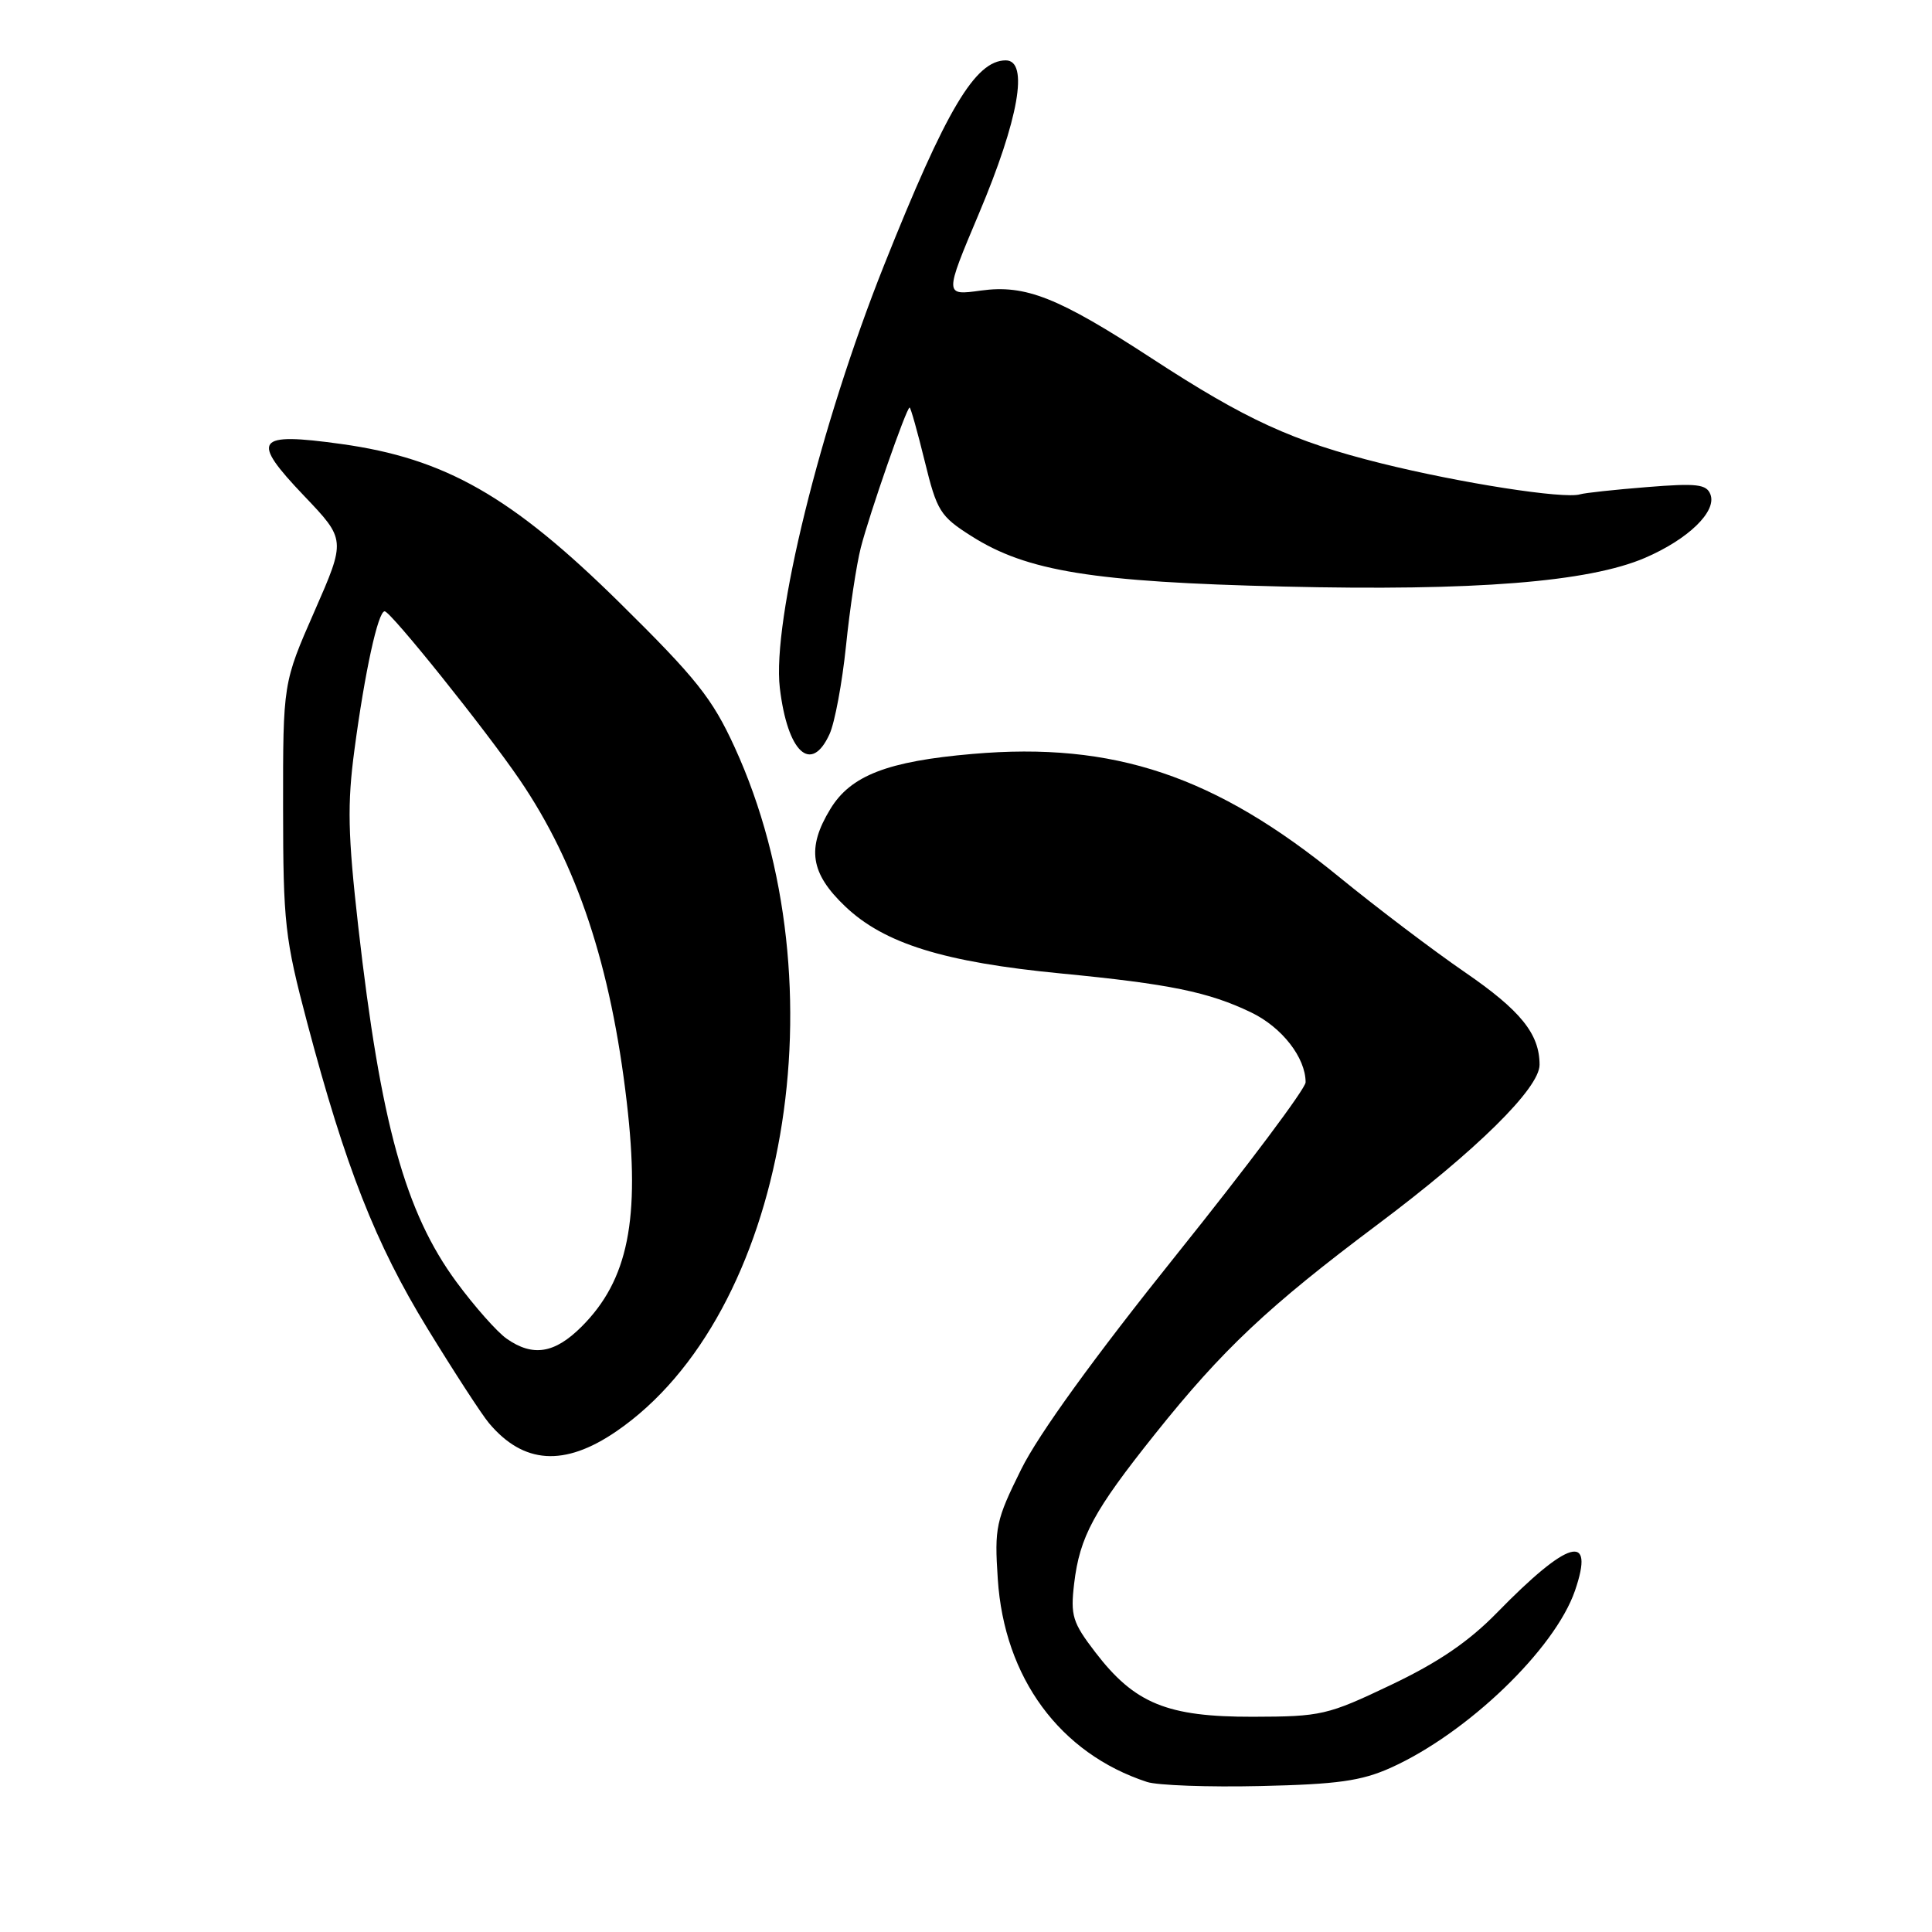 <?xml version="1.0" encoding="UTF-8" standalone="no"?>
<!DOCTYPE svg PUBLIC "-//W3C//DTD SVG 1.1//EN" "http://www.w3.org/Graphics/SVG/1.1/DTD/svg11.dtd" >
<svg xmlns="http://www.w3.org/2000/svg" xmlns:xlink="http://www.w3.org/1999/xlink" version="1.1" viewBox="0 0 256 256">
 <g >
 <path fill="currentColor"
d=" M 184.28 234.24 C 194.43 229.67 206.01 218.54 208.69 210.78 C 211.37 202.99 207.83 203.99 198.36 213.69 C 194.60 217.54 190.56 220.29 184.29 223.27 C 175.90 227.27 175.07 227.46 166.00 227.48 C 154.66 227.50 150.35 225.74 145.14 218.94 C 142.11 214.99 141.83 214.08 142.33 209.83 C 143.07 203.61 144.92 200.19 153.06 190.00 C 162.00 178.80 168.04 173.12 182.50 162.28 C 195.65 152.43 204.00 144.19 204.00 141.09 C 204.00 137.00 201.50 133.90 194.10 128.82 C 189.92 125.95 182.45 120.29 177.50 116.25 C 161.04 102.79 147.60 98.27 128.86 99.90 C 117.60 100.87 112.72 102.76 110.03 107.19 C 106.86 112.38 107.37 115.71 112.00 120.11 C 117.17 125.03 125.08 127.49 140.59 128.99 C 154.96 130.38 160.15 131.44 165.78 134.15 C 169.86 136.11 173.00 140.14 173.00 143.41 C 173.00 144.24 165.32 154.49 155.94 166.19 C 145.00 179.83 137.60 190.06 135.31 194.70 C 131.96 201.46 131.76 202.40 132.21 209.21 C 133.06 222.32 140.44 232.34 151.99 236.12 C 153.37 236.57 160.12 236.82 167.00 236.66 C 177.23 236.43 180.37 235.99 184.28 234.24 Z  M 81.64 189.68 C 104.20 174.26 111.78 130.53 97.34 99.00 C 94.38 92.54 92.27 89.89 82.12 79.88 C 67.80 65.76 58.99 60.74 45.21 58.83 C 33.83 57.25 33.14 58.20 40.28 65.69 C 45.83 71.51 45.83 71.51 41.67 81.00 C 37.50 90.50 37.50 90.50 37.51 107.00 C 37.52 122.34 37.75 124.35 40.70 135.50 C 45.78 154.67 49.75 164.77 56.62 176.00 C 60.16 181.78 63.83 187.43 64.79 188.57 C 69.36 194.01 74.78 194.37 81.64 189.68 Z  M 109.92 97.27 C 110.61 95.76 111.59 90.51 112.10 85.58 C 112.60 80.66 113.49 74.80 114.06 72.57 C 115.20 68.11 120.11 54.00 120.53 54.00 C 120.67 54.00 121.57 57.20 122.53 61.11 C 124.15 67.73 124.57 68.41 128.74 71.05 C 136.07 75.70 144.85 77.12 170.00 77.72 C 195.40 78.33 210.49 77.13 217.97 73.92 C 223.71 71.45 227.51 67.76 226.64 65.51 C 226.12 64.16 224.83 64.01 218.26 64.54 C 213.99 64.88 209.99 65.31 209.37 65.50 C 207.24 66.15 193.48 64.00 183.00 61.39 C 171.31 58.48 165.13 55.65 152.59 47.47 C 140.21 39.40 135.89 37.69 129.98 38.50 C 125.13 39.17 125.13 39.17 129.70 28.33 C 134.99 15.81 136.36 8.00 133.27 8.00 C 129.23 8.00 125.38 14.48 117.14 35.15 C 108.68 56.38 102.29 82.32 103.33 91.15 C 104.35 99.71 107.48 102.62 109.92 97.27 Z  M 67.13 177.38 C 65.86 176.49 62.87 173.11 60.49 169.88 C 53.69 160.65 50.43 148.83 47.47 122.77 C 46.09 110.57 46.00 106.56 46.97 99.32 C 48.34 89.03 50.09 81.00 50.97 81.00 C 51.76 81.00 64.38 96.74 68.86 103.32 C 76.47 114.48 80.95 127.98 83.05 146.04 C 84.86 161.57 83.24 169.61 77.07 175.78 C 73.50 179.35 70.61 179.82 67.13 177.38 Z "/>
</g>
</svg>